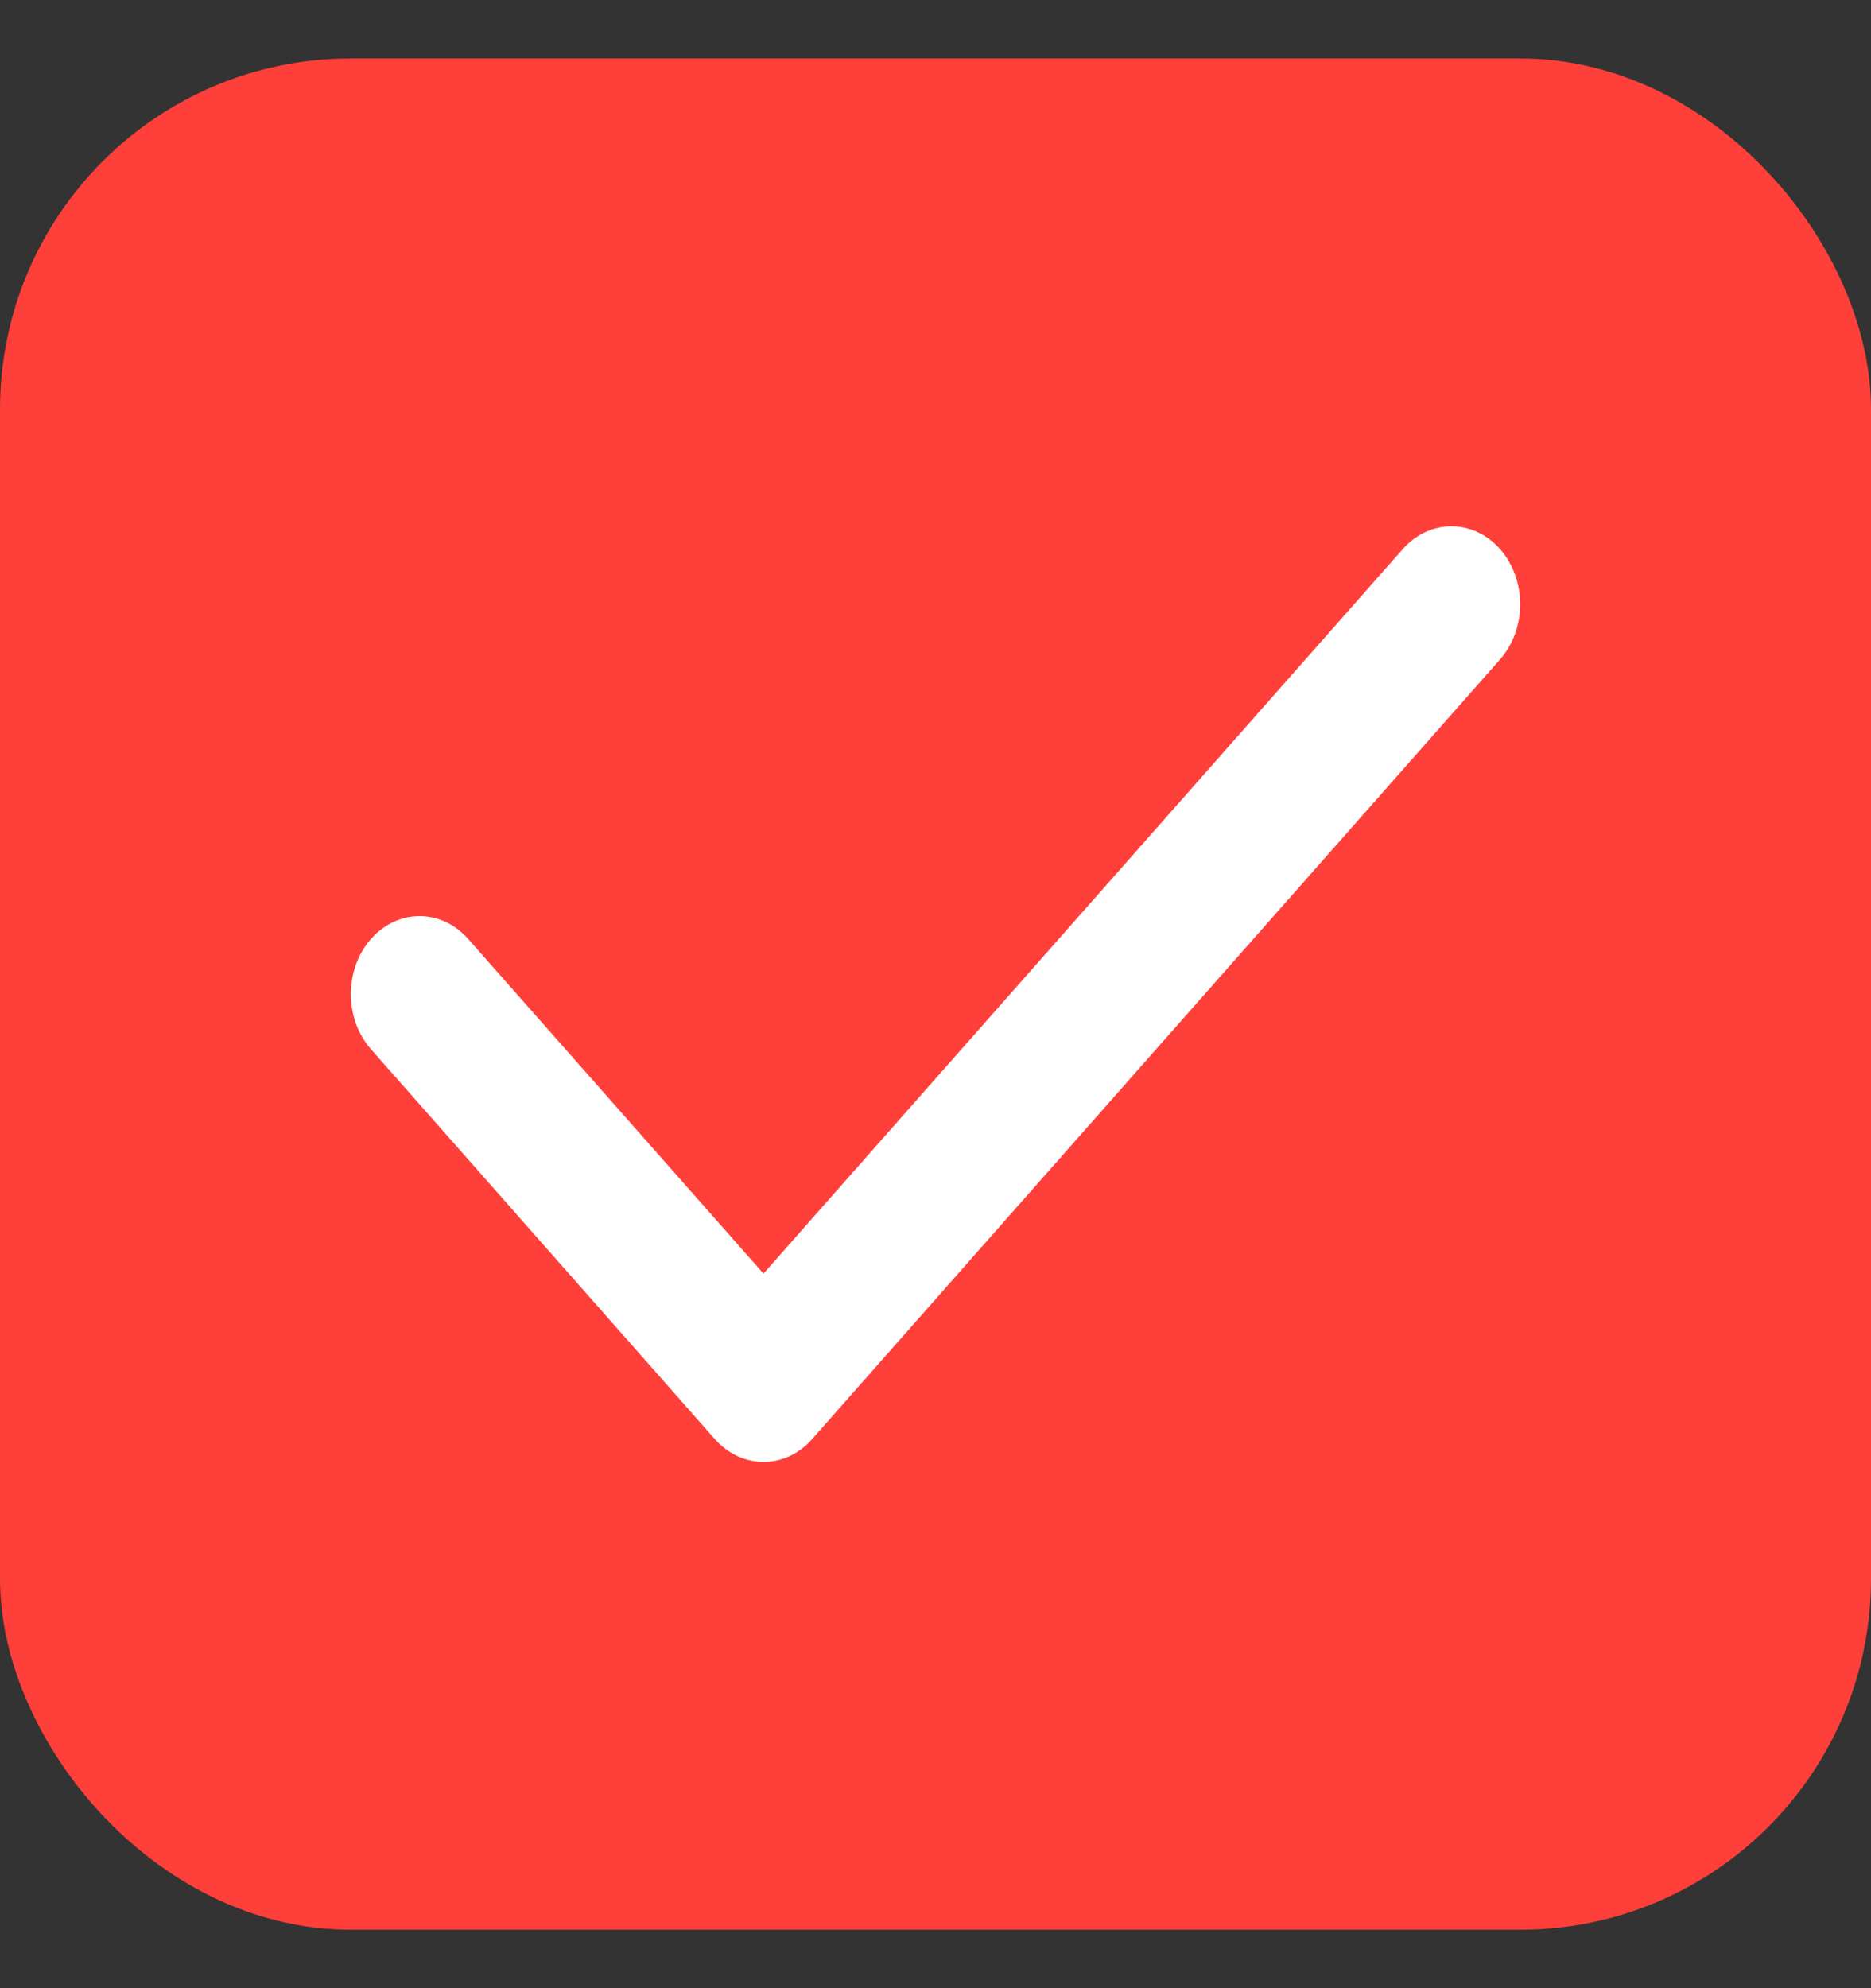 <svg width="16" height="17" viewBox="0 0 16 17" fill="none" xmlns="http://www.w3.org/2000/svg">
<rect x="0" y="0" width="16" height="17" fill="#333333" stroke="none"/>
<rect x="0.5" y="1" width="15" height="15" rx="2.5" fill="#FF3F3A" stroke="#FF3F3A"/>
<path fill-rule="evenodd" clip-rule="evenodd" d="M12.828 4.695C13.057 4.956 13.057 5.378 12.828 5.638L6.945 12.305C6.716 12.565 6.343 12.565 6.113 12.305L3.172 8.971C2.943 8.711 2.943 8.289 3.172 8.029C3.402 7.768 3.774 7.768 4.004 8.029L6.529 10.89L11.996 4.695C12.226 4.435 12.598 4.435 12.828 4.695Z" fill="white"/>
</svg>
